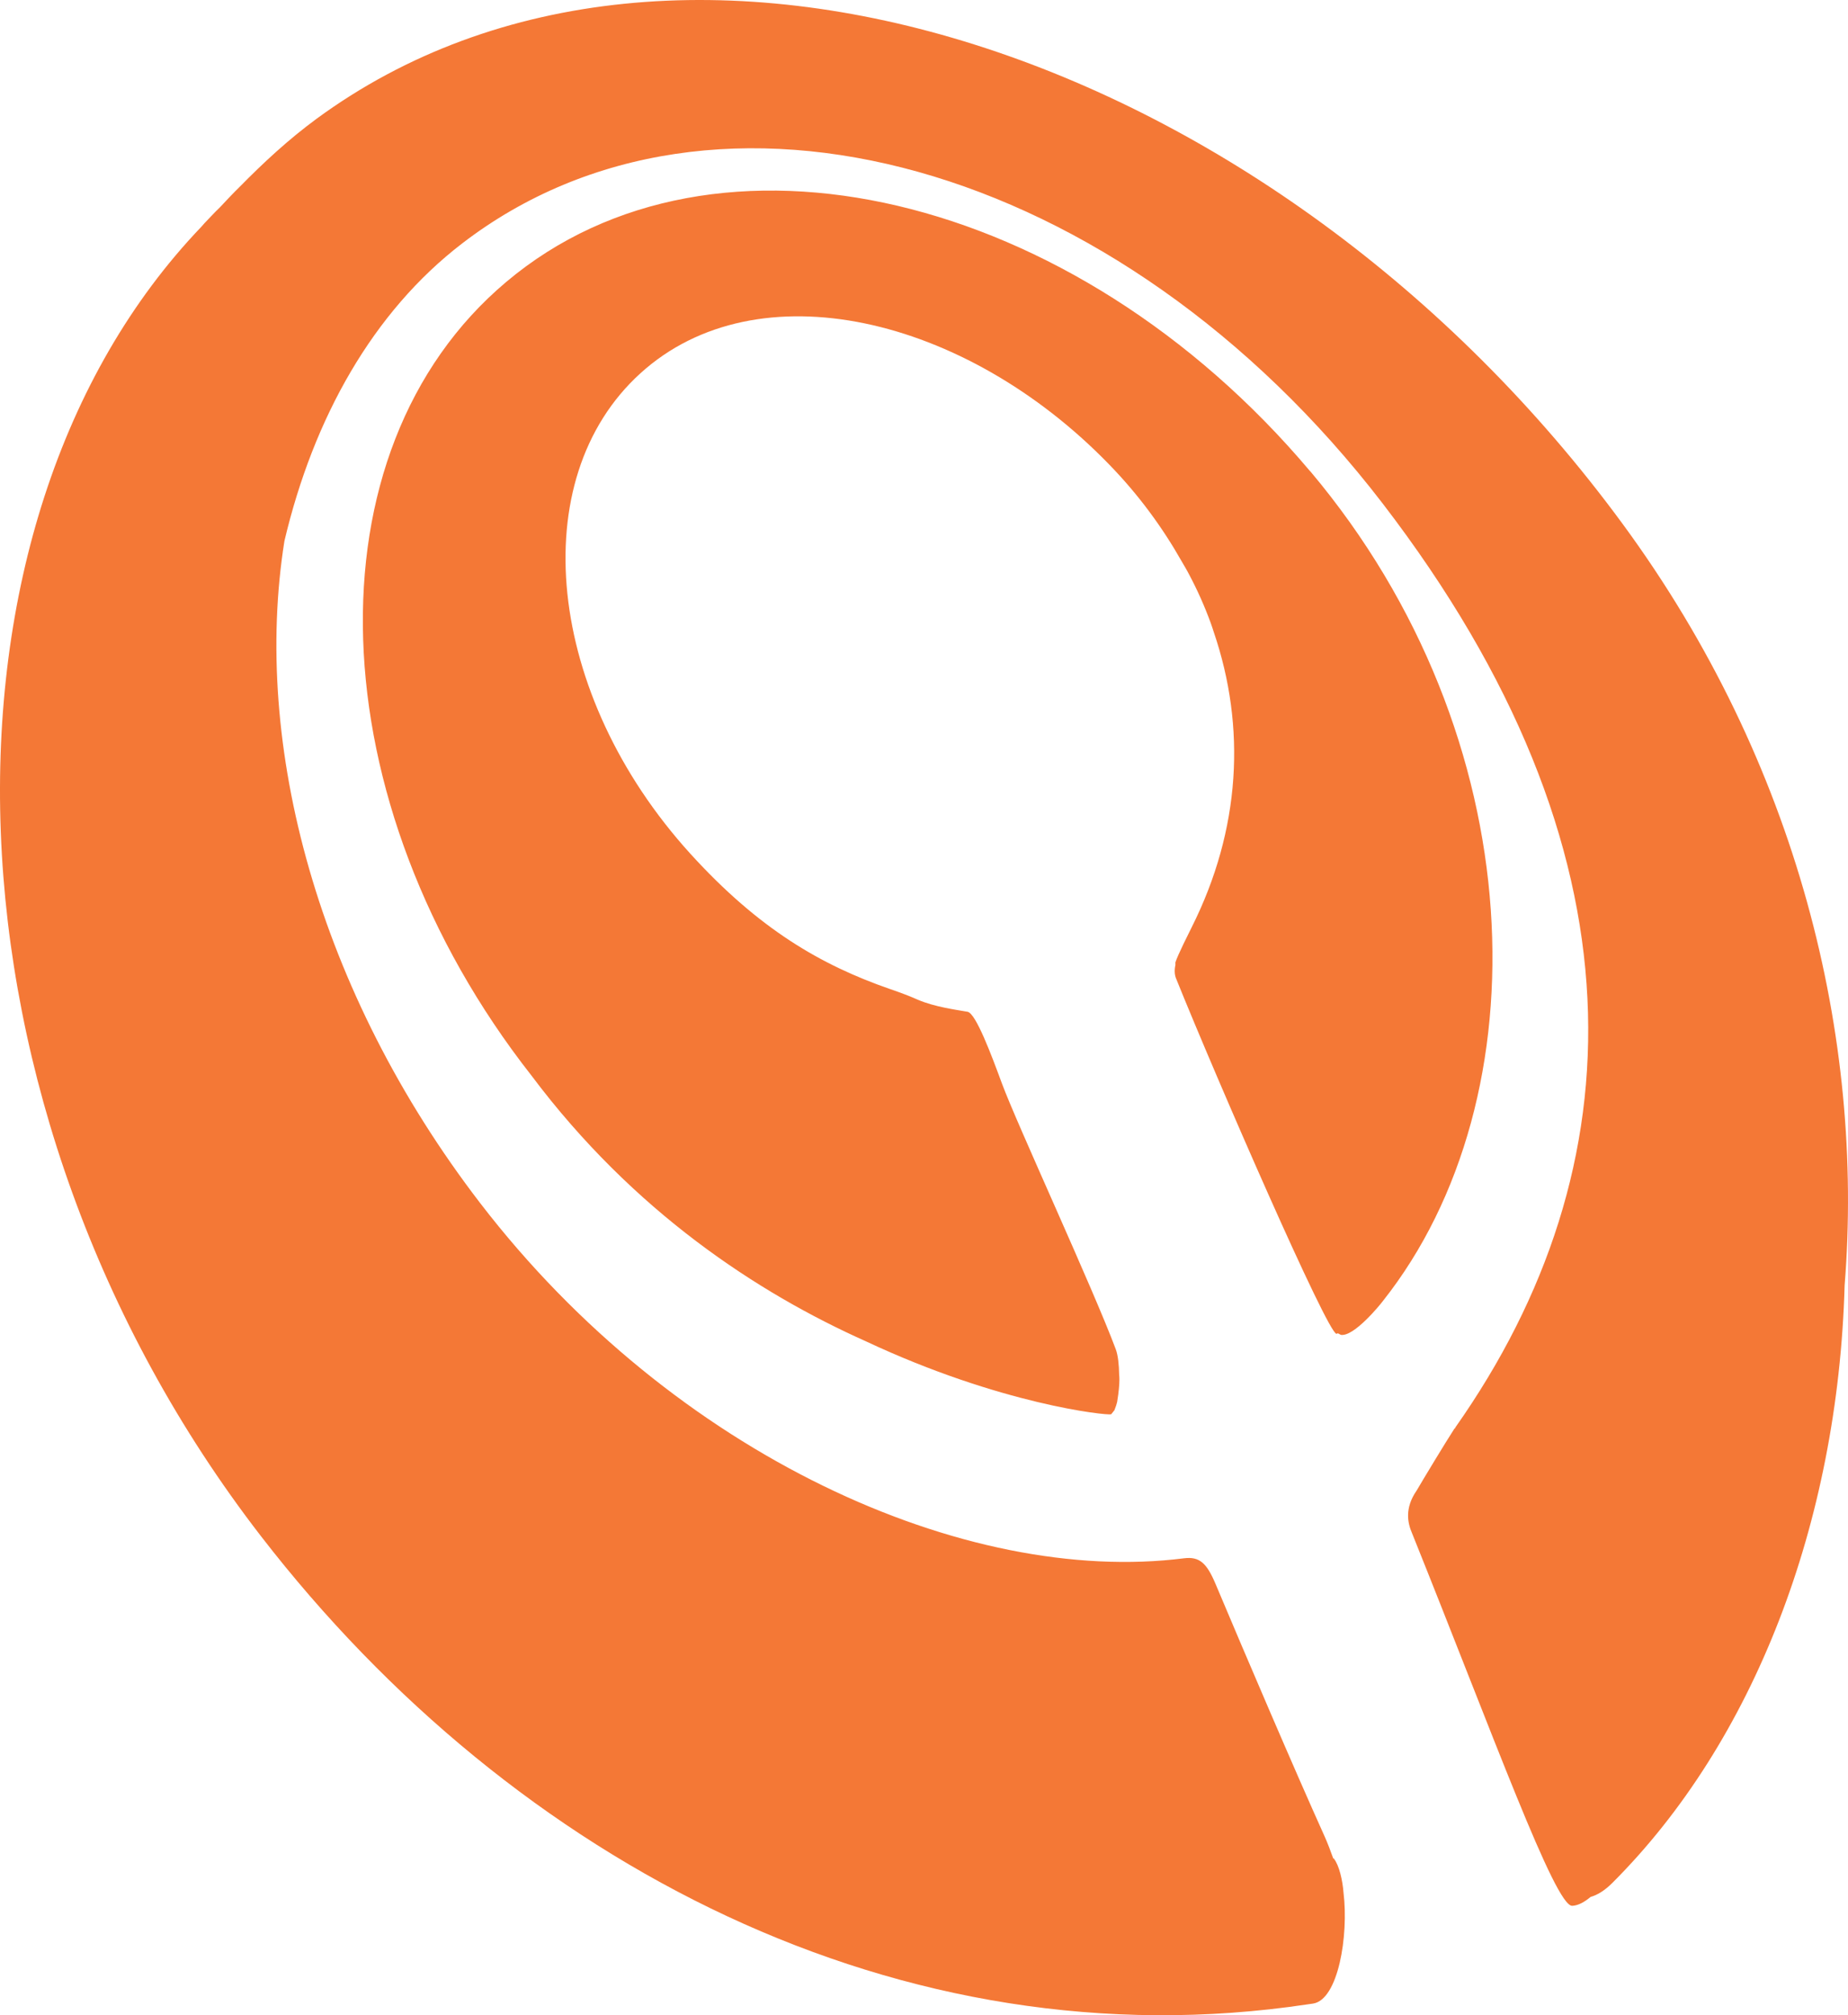 <?xml version="1.0" encoding="UTF-8" standalone="no"?>
<!-- Created with Inkscape (http://www.inkscape.org/) -->

<svg
   xmlns:svg="http://www.w3.org/2000/svg"
   xmlns="http://www.w3.org/2000/svg"
   version="1.0"
   width="59.828"
   height="65.22"
   viewBox="0 0 59.828 65.22"
   id="Layer_1"
   xml:space="preserve"><defs
   id="defs2841" />










<path
   d="m 52.53,16.953 c -11.232,-15.291 -30.588,-21.694 -42.288,-13.104 -0.899,0.662 -1.706,1.408 -2.476,2.191 -0.227,0.221 -0.437,0.448 -0.651,0.675 -0.173,0.163 -0.332,0.342 -0.498,0.512 l -0.092,0.105 c -9.19,9.597 -8.783,28.527 1.923,42.383 8.217,10.631 20.751,17.129 33.891,15.152 l 0.17,-0.024 c 0.817,-0.125 1.156,-2.201 0.987,-3.588 -0.031,-0.4 -0.139,-0.885 -0.316,-1.109 h -0.017 c -0.088,-0.247 -0.179,-0.488 -0.277,-0.708 -0.947,-2.096 -2.554,-5.85 -3.538,-8.187 -0.278,-0.654 -0.508,-0.881 -1.01,-0.82 -7.061,0.898 -16.505,-3.317 -22.789,-11.49 -5.266,-6.853 -7.389,-14.84 -6.341,-21.432 0.942,-3.985 2.865,-7.413 5.751,-9.628 8.169,-6.28 21.252,-2.713 29.802,8.411 8.634,11.241 8.261,21.506 2.364,29.893 l -0.024,0.044 -0.017,0.01 c -0.265,0.407 -1.028,1.668 -1.221,2.001 -0.39,0.563 -0.299,1.038 -0.146,1.387 2.648,6.586 4.629,12.069 5.182,12.052 0.207,-0.01 0.403,-0.129 0.597,-0.288 0.21,-0.061 0.444,-0.193 0.708,-0.458 4.575,-4.571 7.298,-11.632 7.515,-19.336 0.638,-7.99 -1.492,-16.889 -7.189,-24.644 m -10.109,-1.699 -0.01,-0.007 c -7.634,-9.054 -19.286,-11.801 -26.024,-6.121 -6.495,5.467 -6.125,16.831 0.82,25.685 3.303,4.402 7.322,7.033 10.822,8.597 4.364,2.048 7.803,2.407 7.945,2.363 l 0.105,-0.132 0.051,-0.139 0.007,-0.021 0.03,-0.108 c 0.112,-0.682 0.061,-0.882 0.065,-0.875 -0.004,-0.322 -0.037,-0.634 -0.109,-0.828 -0.732,-1.96 -3.204,-7.297 -3.686,-8.603 -0.339,-0.919 -0.844,-2.272 -1.112,-2.32 -0.383,-0.067 -1.068,-0.159 -1.601,-0.386 -0.268,-0.119 -0.569,-0.234 -0.919,-0.353 -2.231,-0.776 -4.235,-1.936 -6.453,-4.374 -4.68,-5.151 -5.402,-12.117 -1.621,-15.549 3.781,-3.435 10.512,-1.862 15.175,2.947 0.957,0.983 1.73,2.042 2.354,3.144 0.074,0.132 0.156,0.261 0.227,0.4 0.275,0.515 0.509,1.041 0.705,1.577 0.038,0.098 0.068,0.2 0.102,0.302 1.048,3.069 0.879,6.385 -0.715,9.559 -0.075,0.153 -0.445,0.882 -0.526,1.133 v 0.088 c -0.037,0.166 -0.027,0.312 0.02,0.431 1.34,3.323 4.914,11.513 5.196,11.503 l 0.044,-0.017 0.098,0.051 c 0.427,0.064 1.275,-0.98 1.36,-1.096 5.212,-6.579 4.883,-18.261 -2.35,-26.851 z"
   id="path2837"
   style="fill:#f47836" />
</svg>